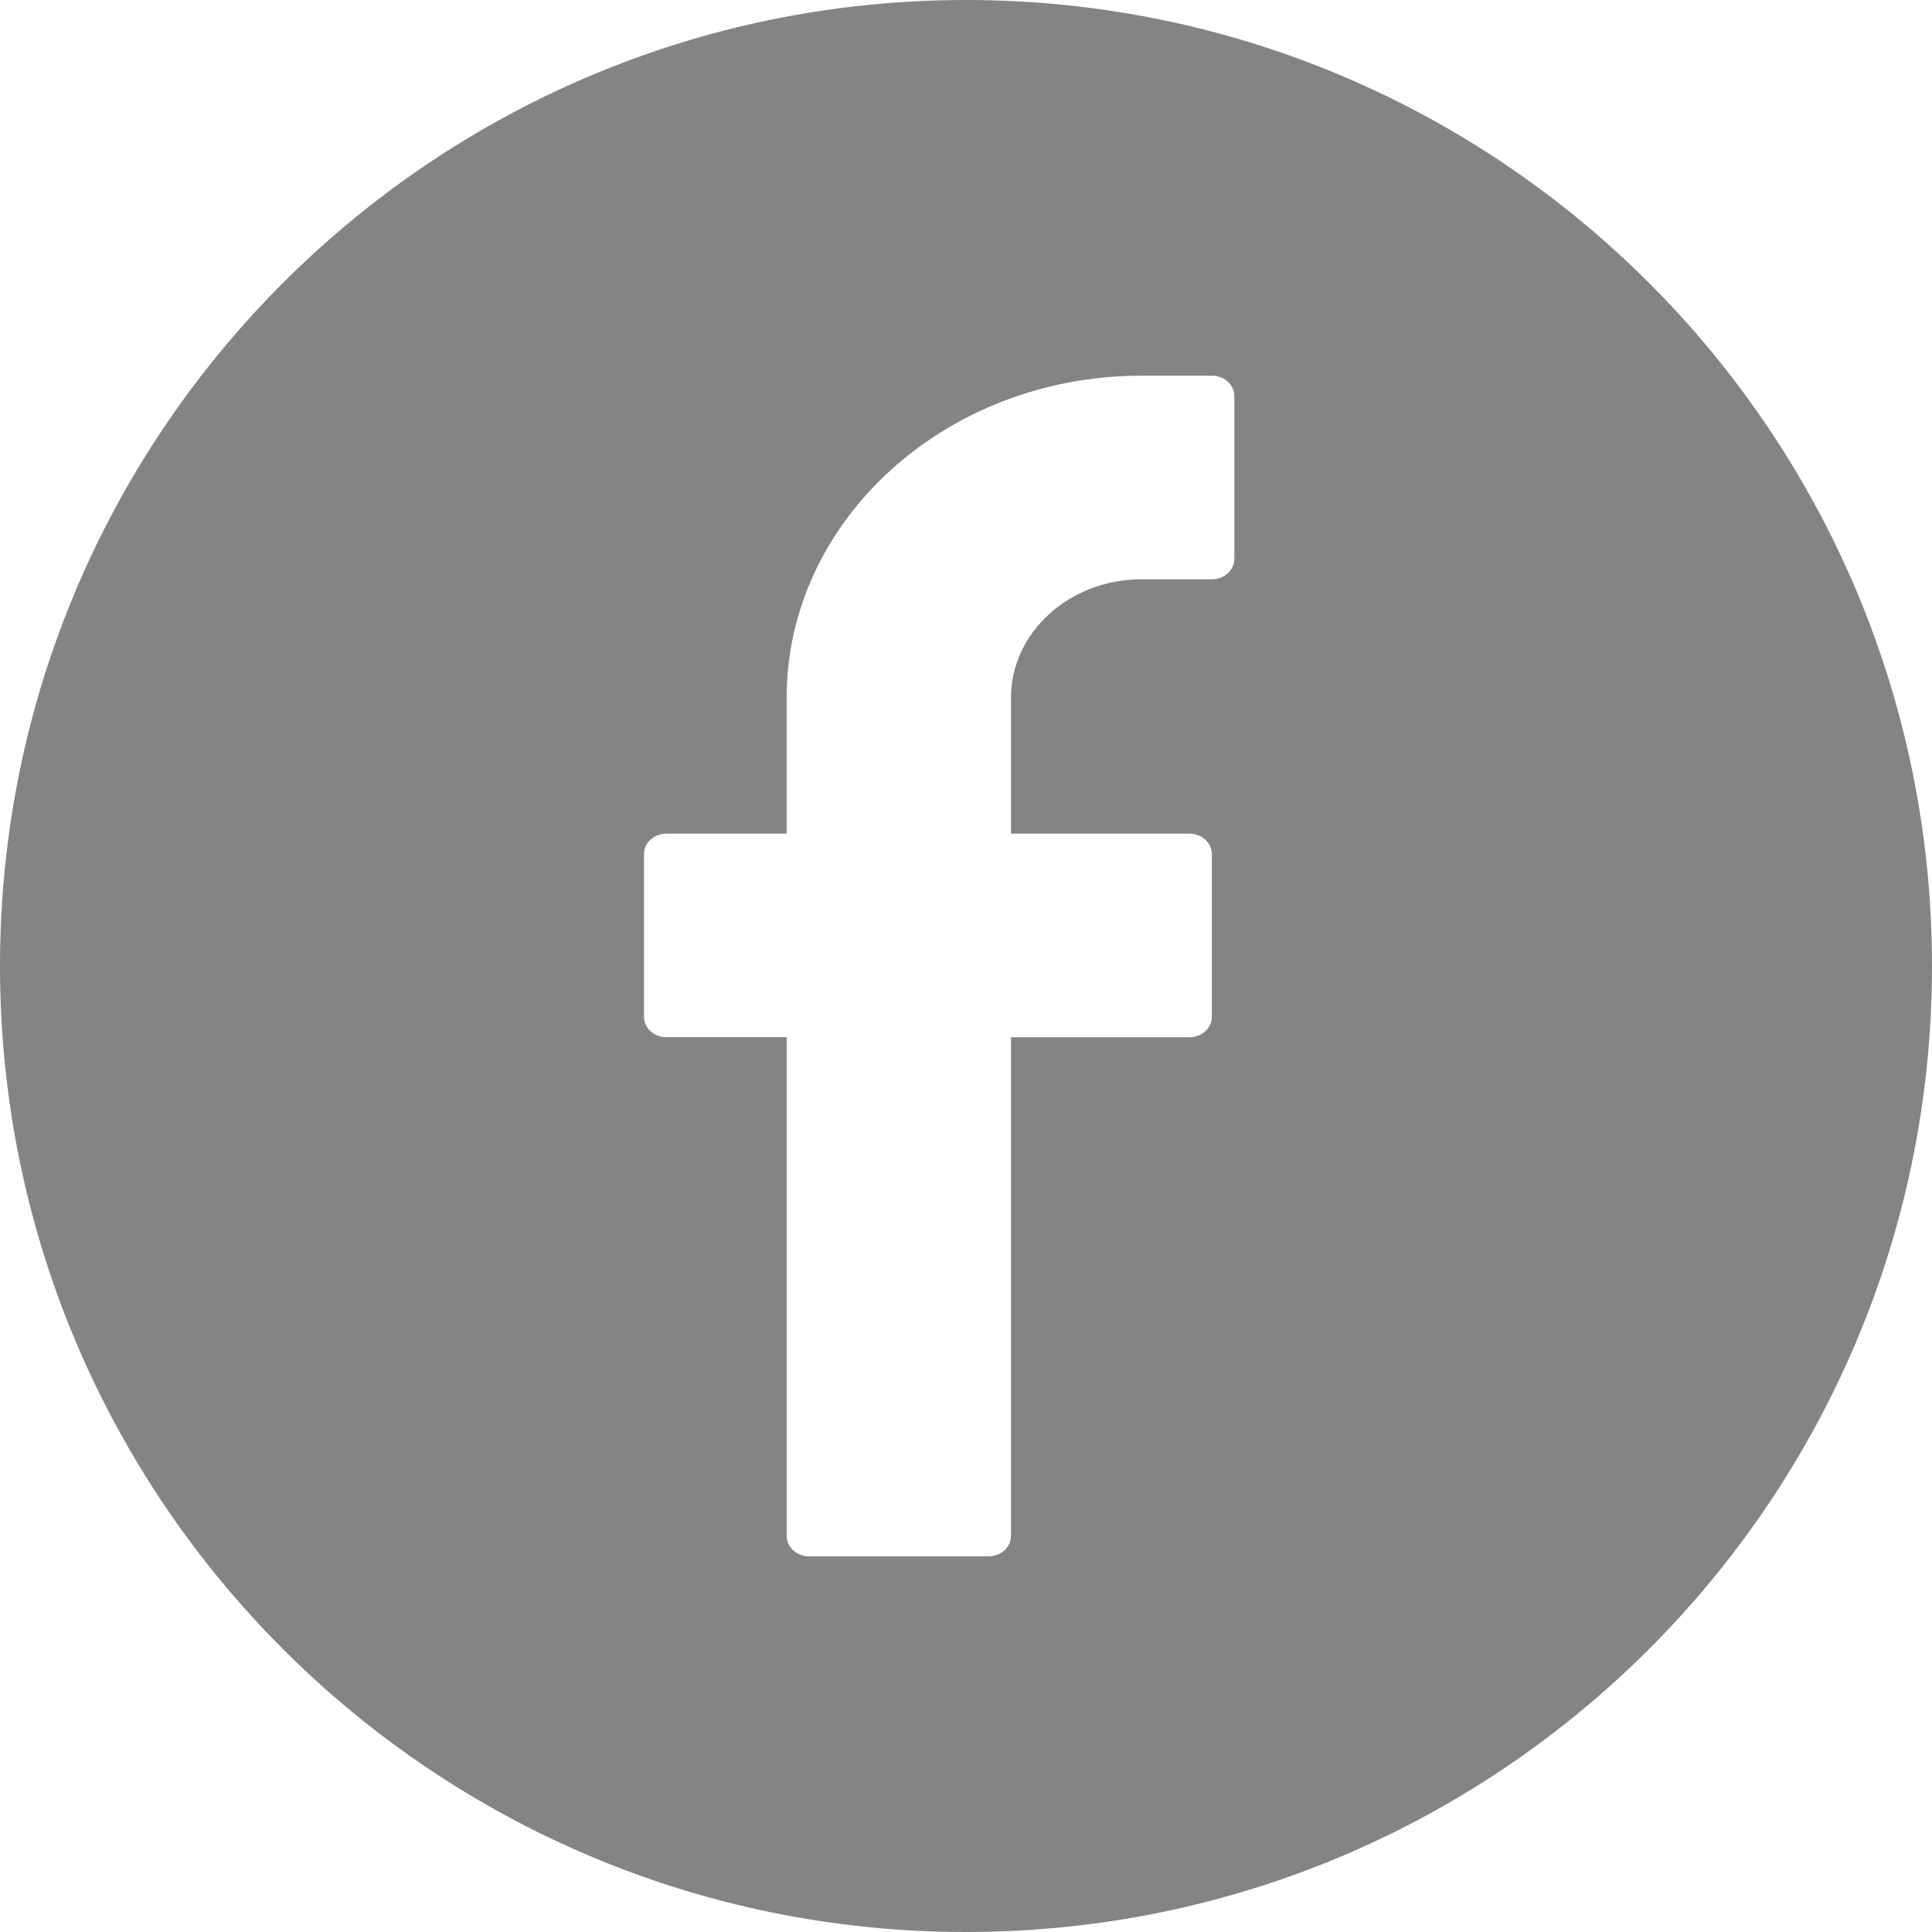 <svg width="36" height="36" fill="none" xmlns="http://www.w3.org/2000/svg"><path fill-rule="evenodd" clip-rule="evenodd" d="M18 36c9.941 0 18-8.059 18-18S27.941 0 18 0 0 8.059 0 18s8.059 18 18 18zm3.27-29h1.312c.231 0 .418.17.418.38v3.034c0 .21-.187.38-.418.38H21.27c-1.34 0-2.432.99-2.432 2.207v2.533h3.325c.23 0 .418.17.418.38v3.034c0 .21-.187.38-.418.38h-3.325v9.293c0 .21-.188.379-.418.379h-3.343c-.231 0-.418-.17-.418-.38v-9.293h-2.241c-.23 0-.418-.17-.418-.38v-3.034c0-.21.187-.379.418-.379h2.24v-2.533C14.659 9.692 17.626 7 21.272 7z" fill="#848487"/></svg>